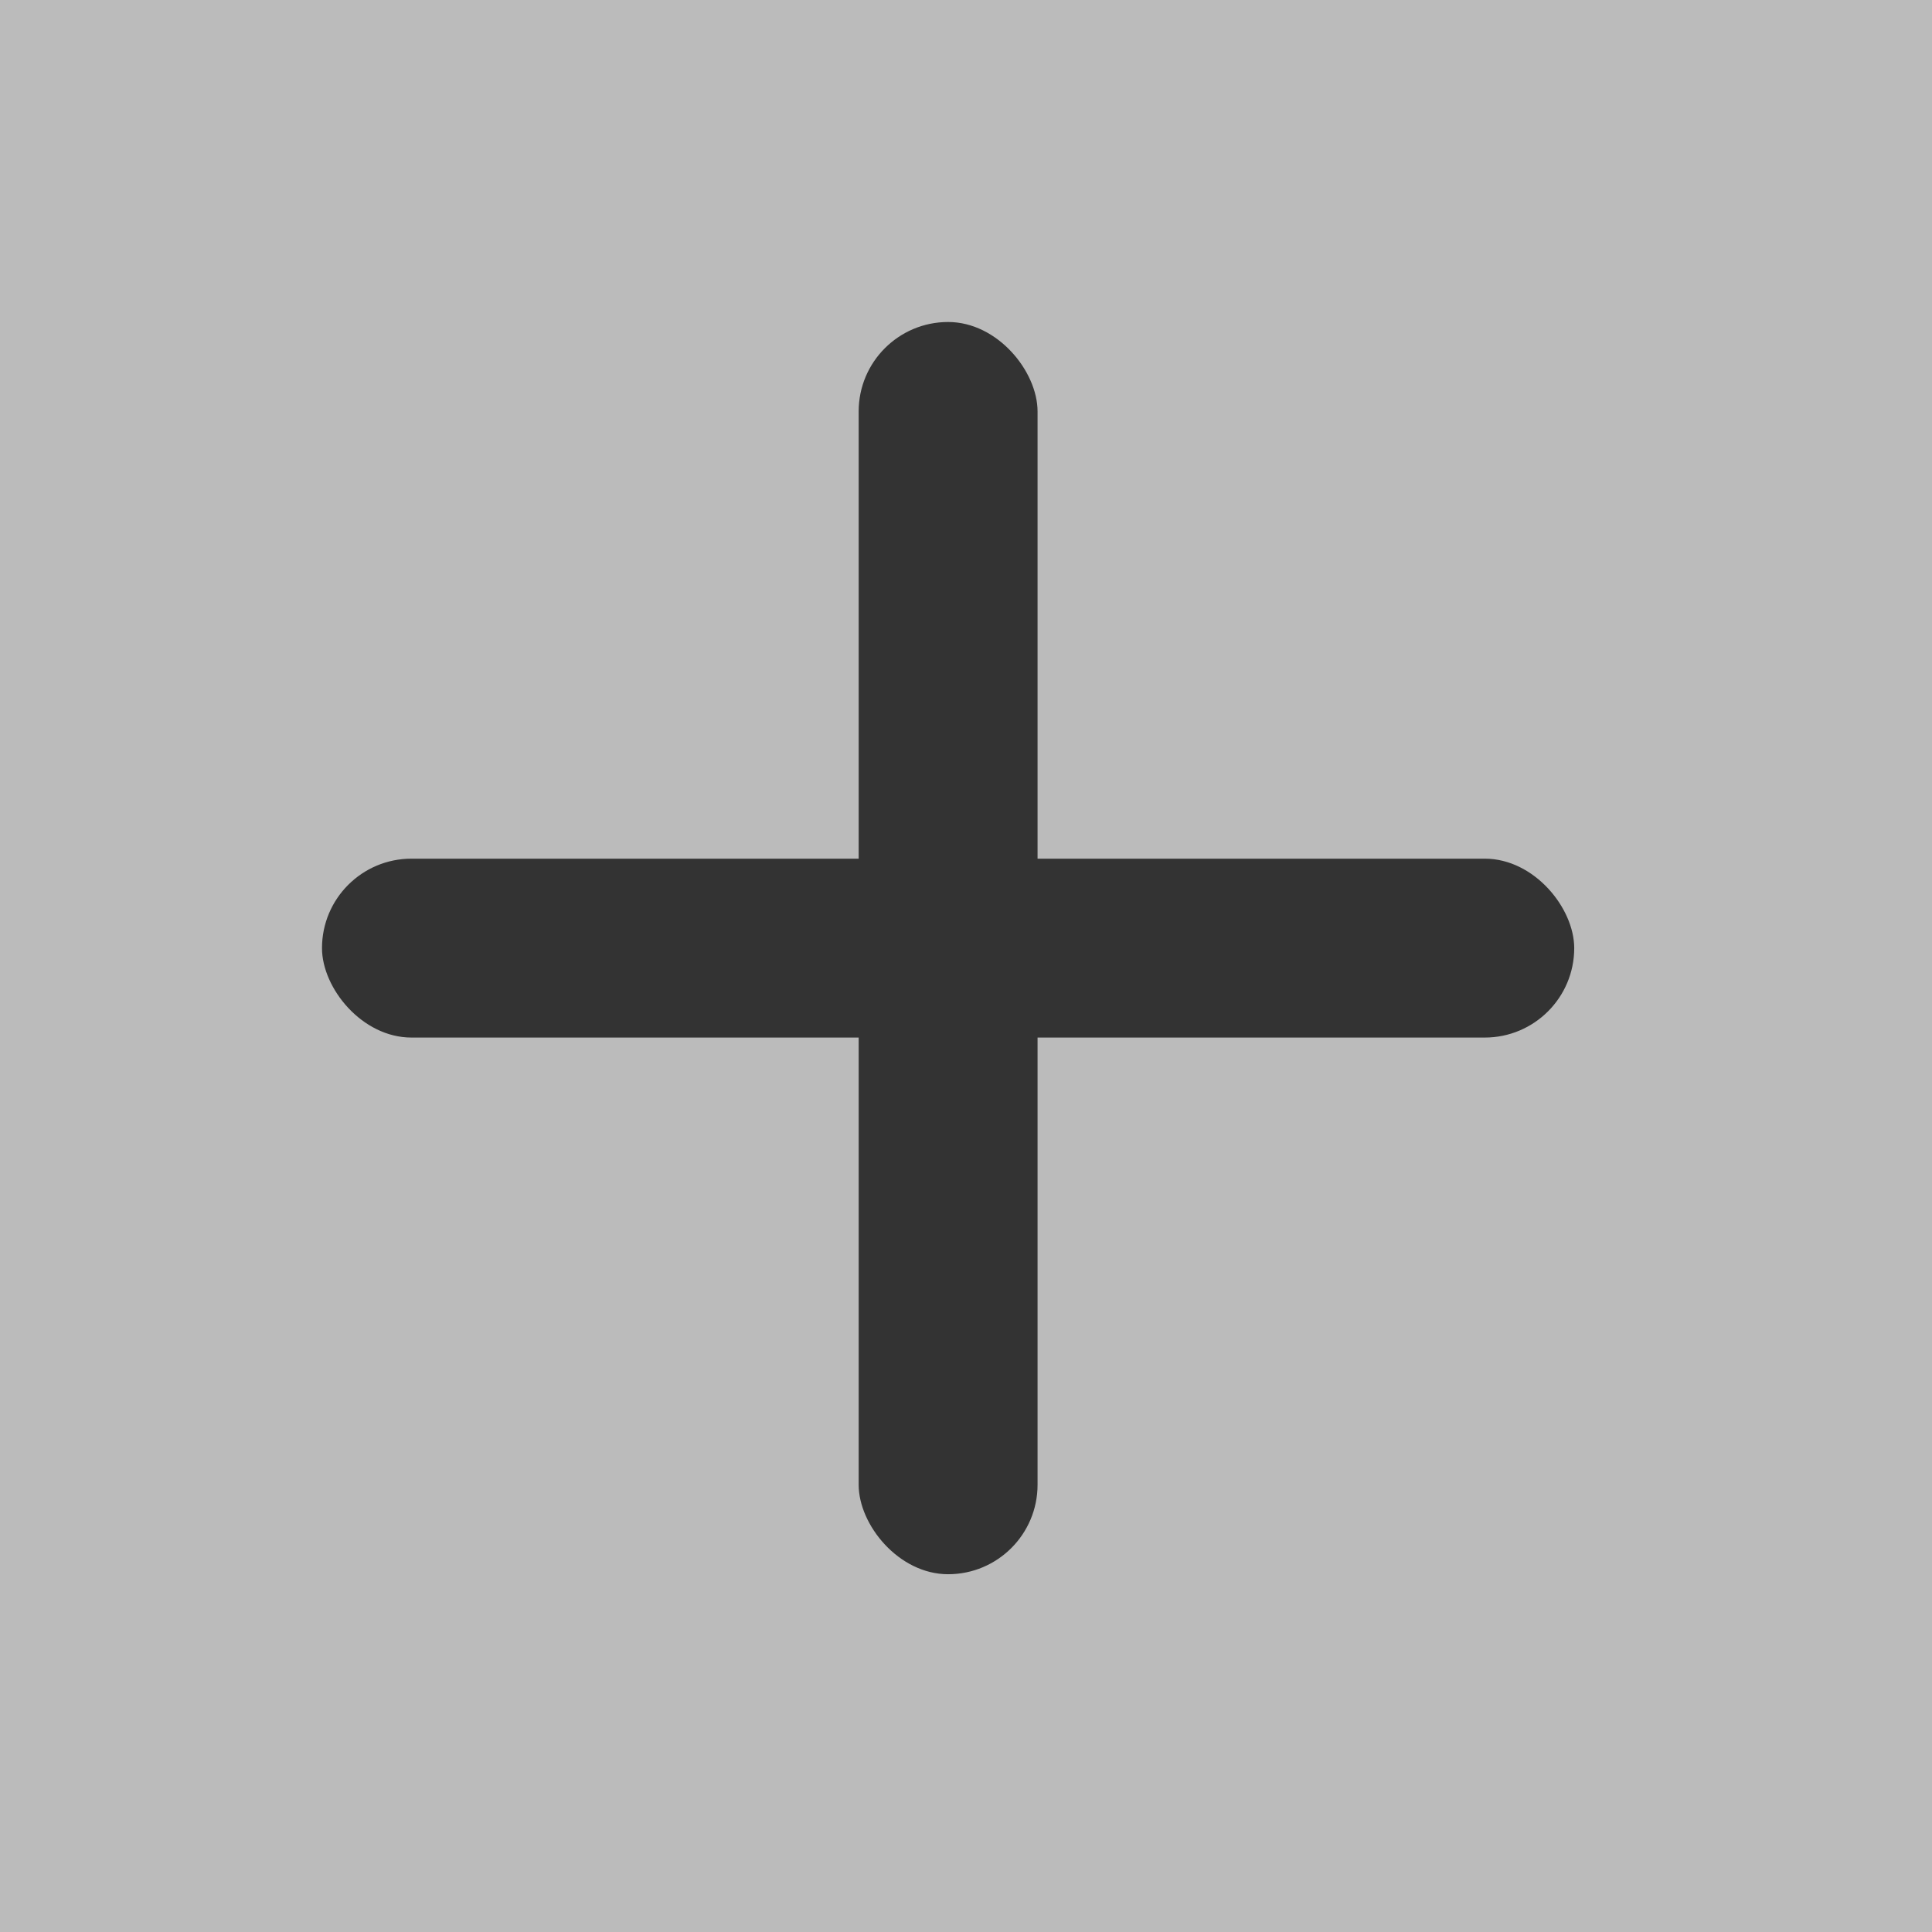<svg width="54" height="54" viewBox="0 0 54 54" fill="none" xmlns="http://www.w3.org/2000/svg">
<rect width="54" height="54" fill="#BBBBBB"/>
<rect x="24" y="9" width="5" height="35" rx="2.5" fill="#333333"/>
<rect x="9" y="24" width="35" height="5" rx="2.5" fill="#333333"/>
</svg>
